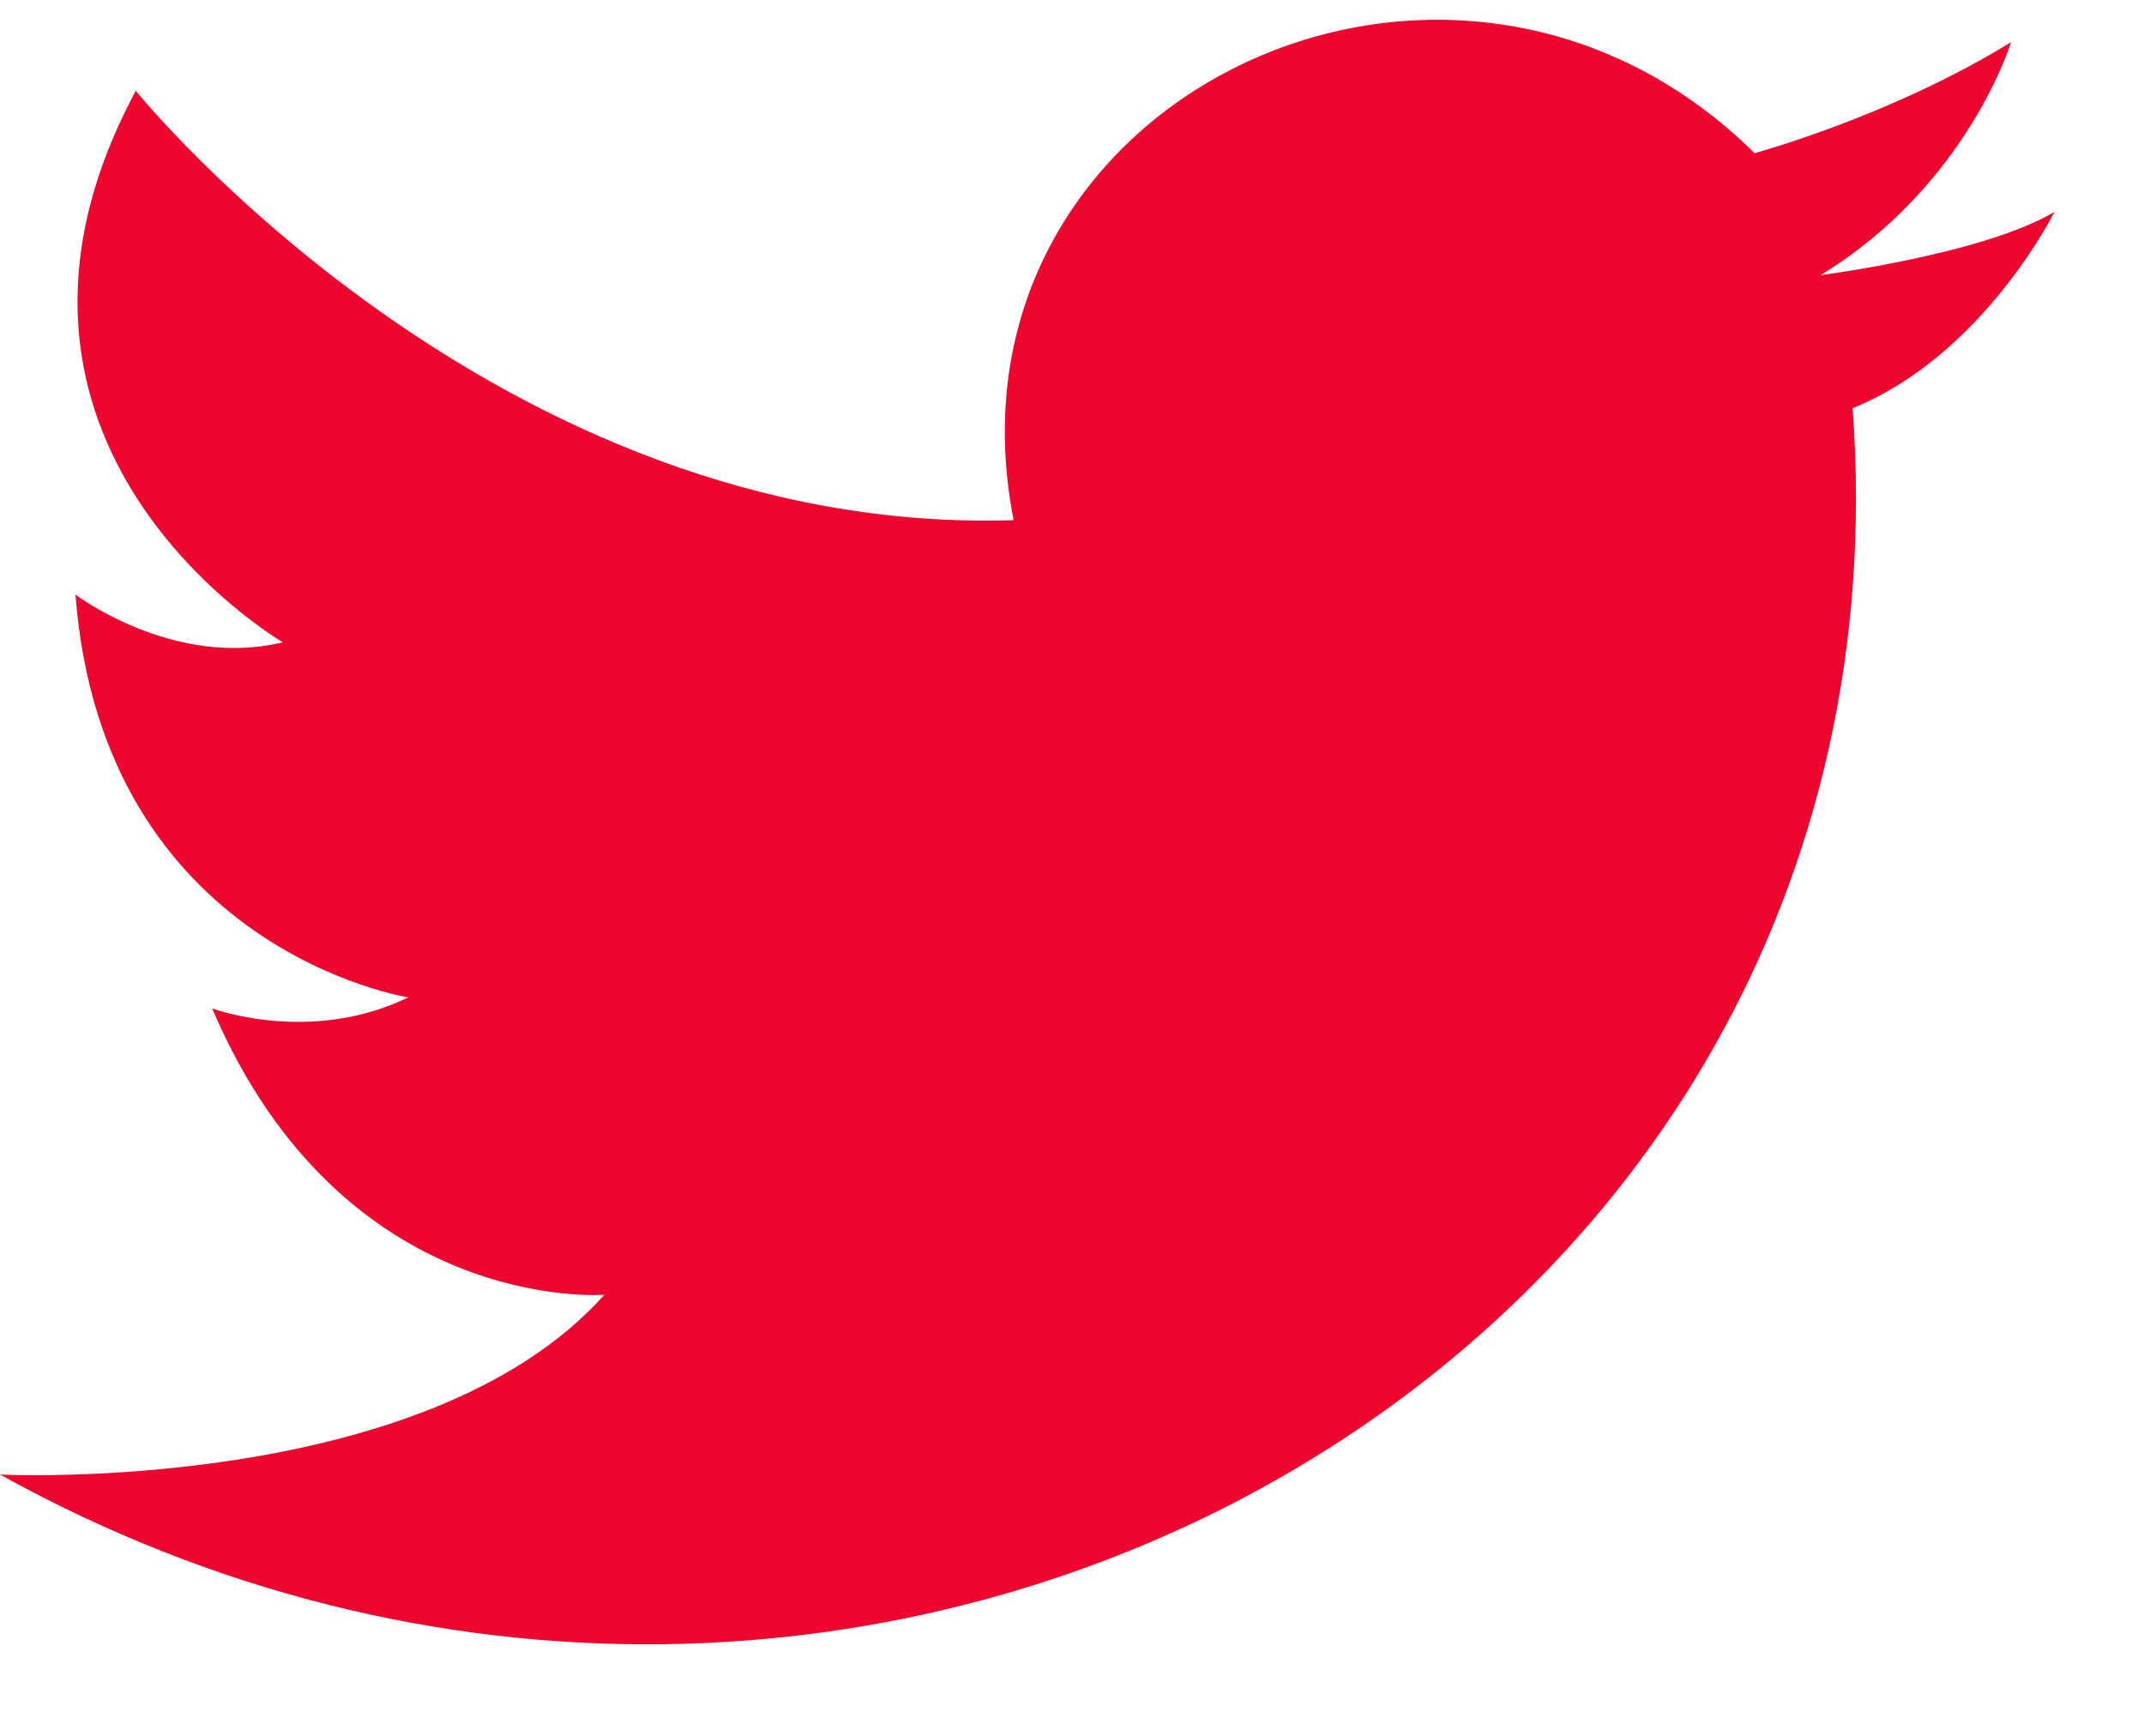 <svg width="21" height="17" viewBox="0 0 21 17" fill="none" xmlns="http://www.w3.org/2000/svg">
<path fill-rule="evenodd" clip-rule="evenodd" d="M9.927 5.086C9.124 0.979 14.194 -1.457 17.186 1.5C17.186 1.5 18.516 1.141 19.698 0.413C19.698 0.413 19.273 1.815 17.832 2.695C17.832 2.695 19.43 2.489 20.123 2.075C20.123 2.075 19.43 3.477 18.146 3.998C18.839 13.399 8.431 19.114 0 14.441C0 14.441 4.165 14.648 5.92 12.68C5.92 12.68 3.361 12.886 2.078 9.876C2.078 9.876 3.038 10.235 3.999 9.768C3.999 9.768 1.007 9.301 0.739 5.823C0.739 5.823 1.699 6.551 2.77 6.29C2.77 6.29 -0.536 4.367 1.33 0.889C1.33 0.889 4.848 5.248 9.918 5.095L9.927 5.086Z" fill="#ED062E"/>
</svg>

